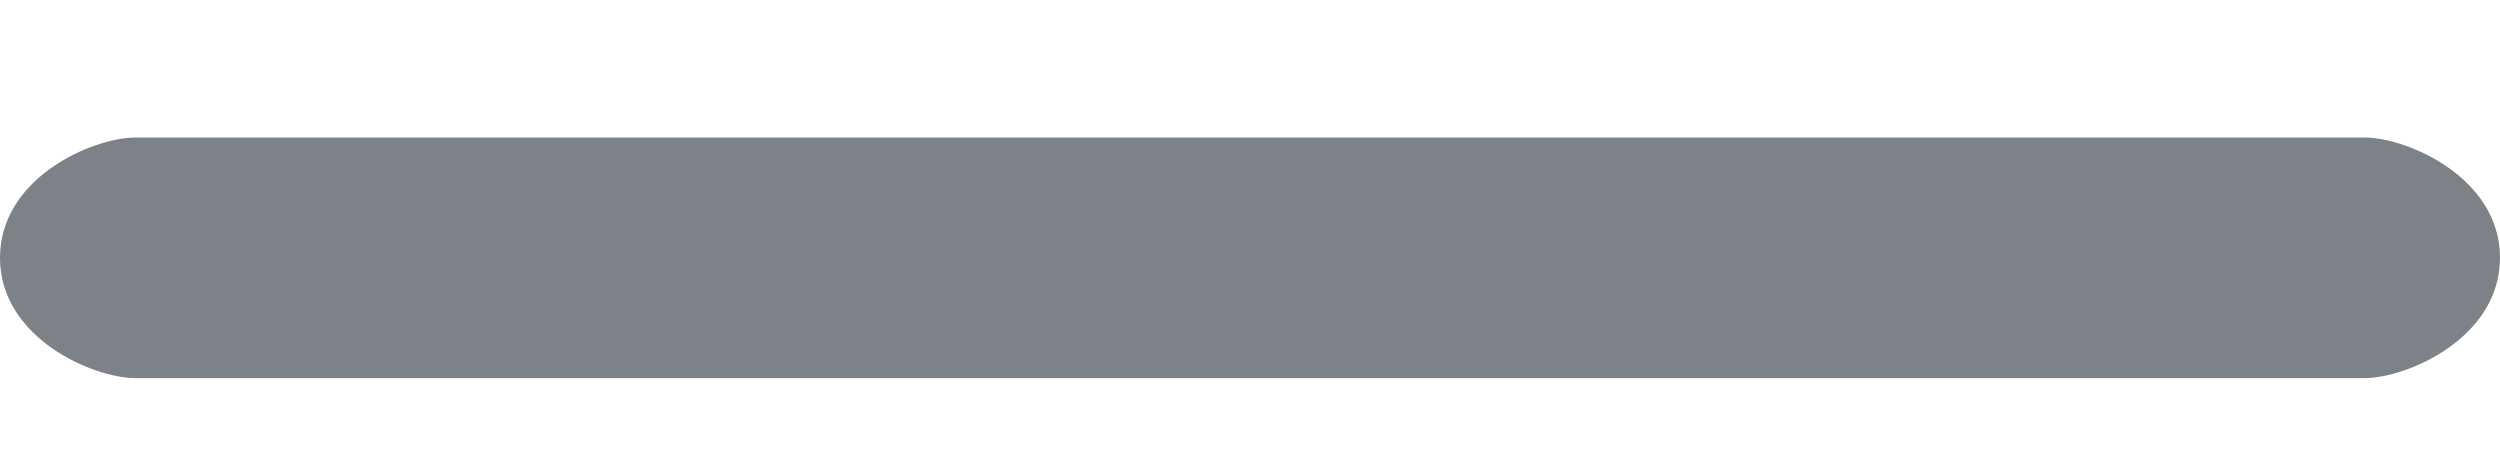 <svg width="16" height="3" viewBox="0 0 16 3" fill="none" xmlns="http://www.w3.org/2000/svg"><path d="M15.132 2.42H.868C.594 2.42 0 2.163 0 1.65 0 1.136.594.88.868.88h14.264c.274 0 .868.256.868.77 0 .513-.594.77-.868.77z" fill="#7C8287"/></svg>